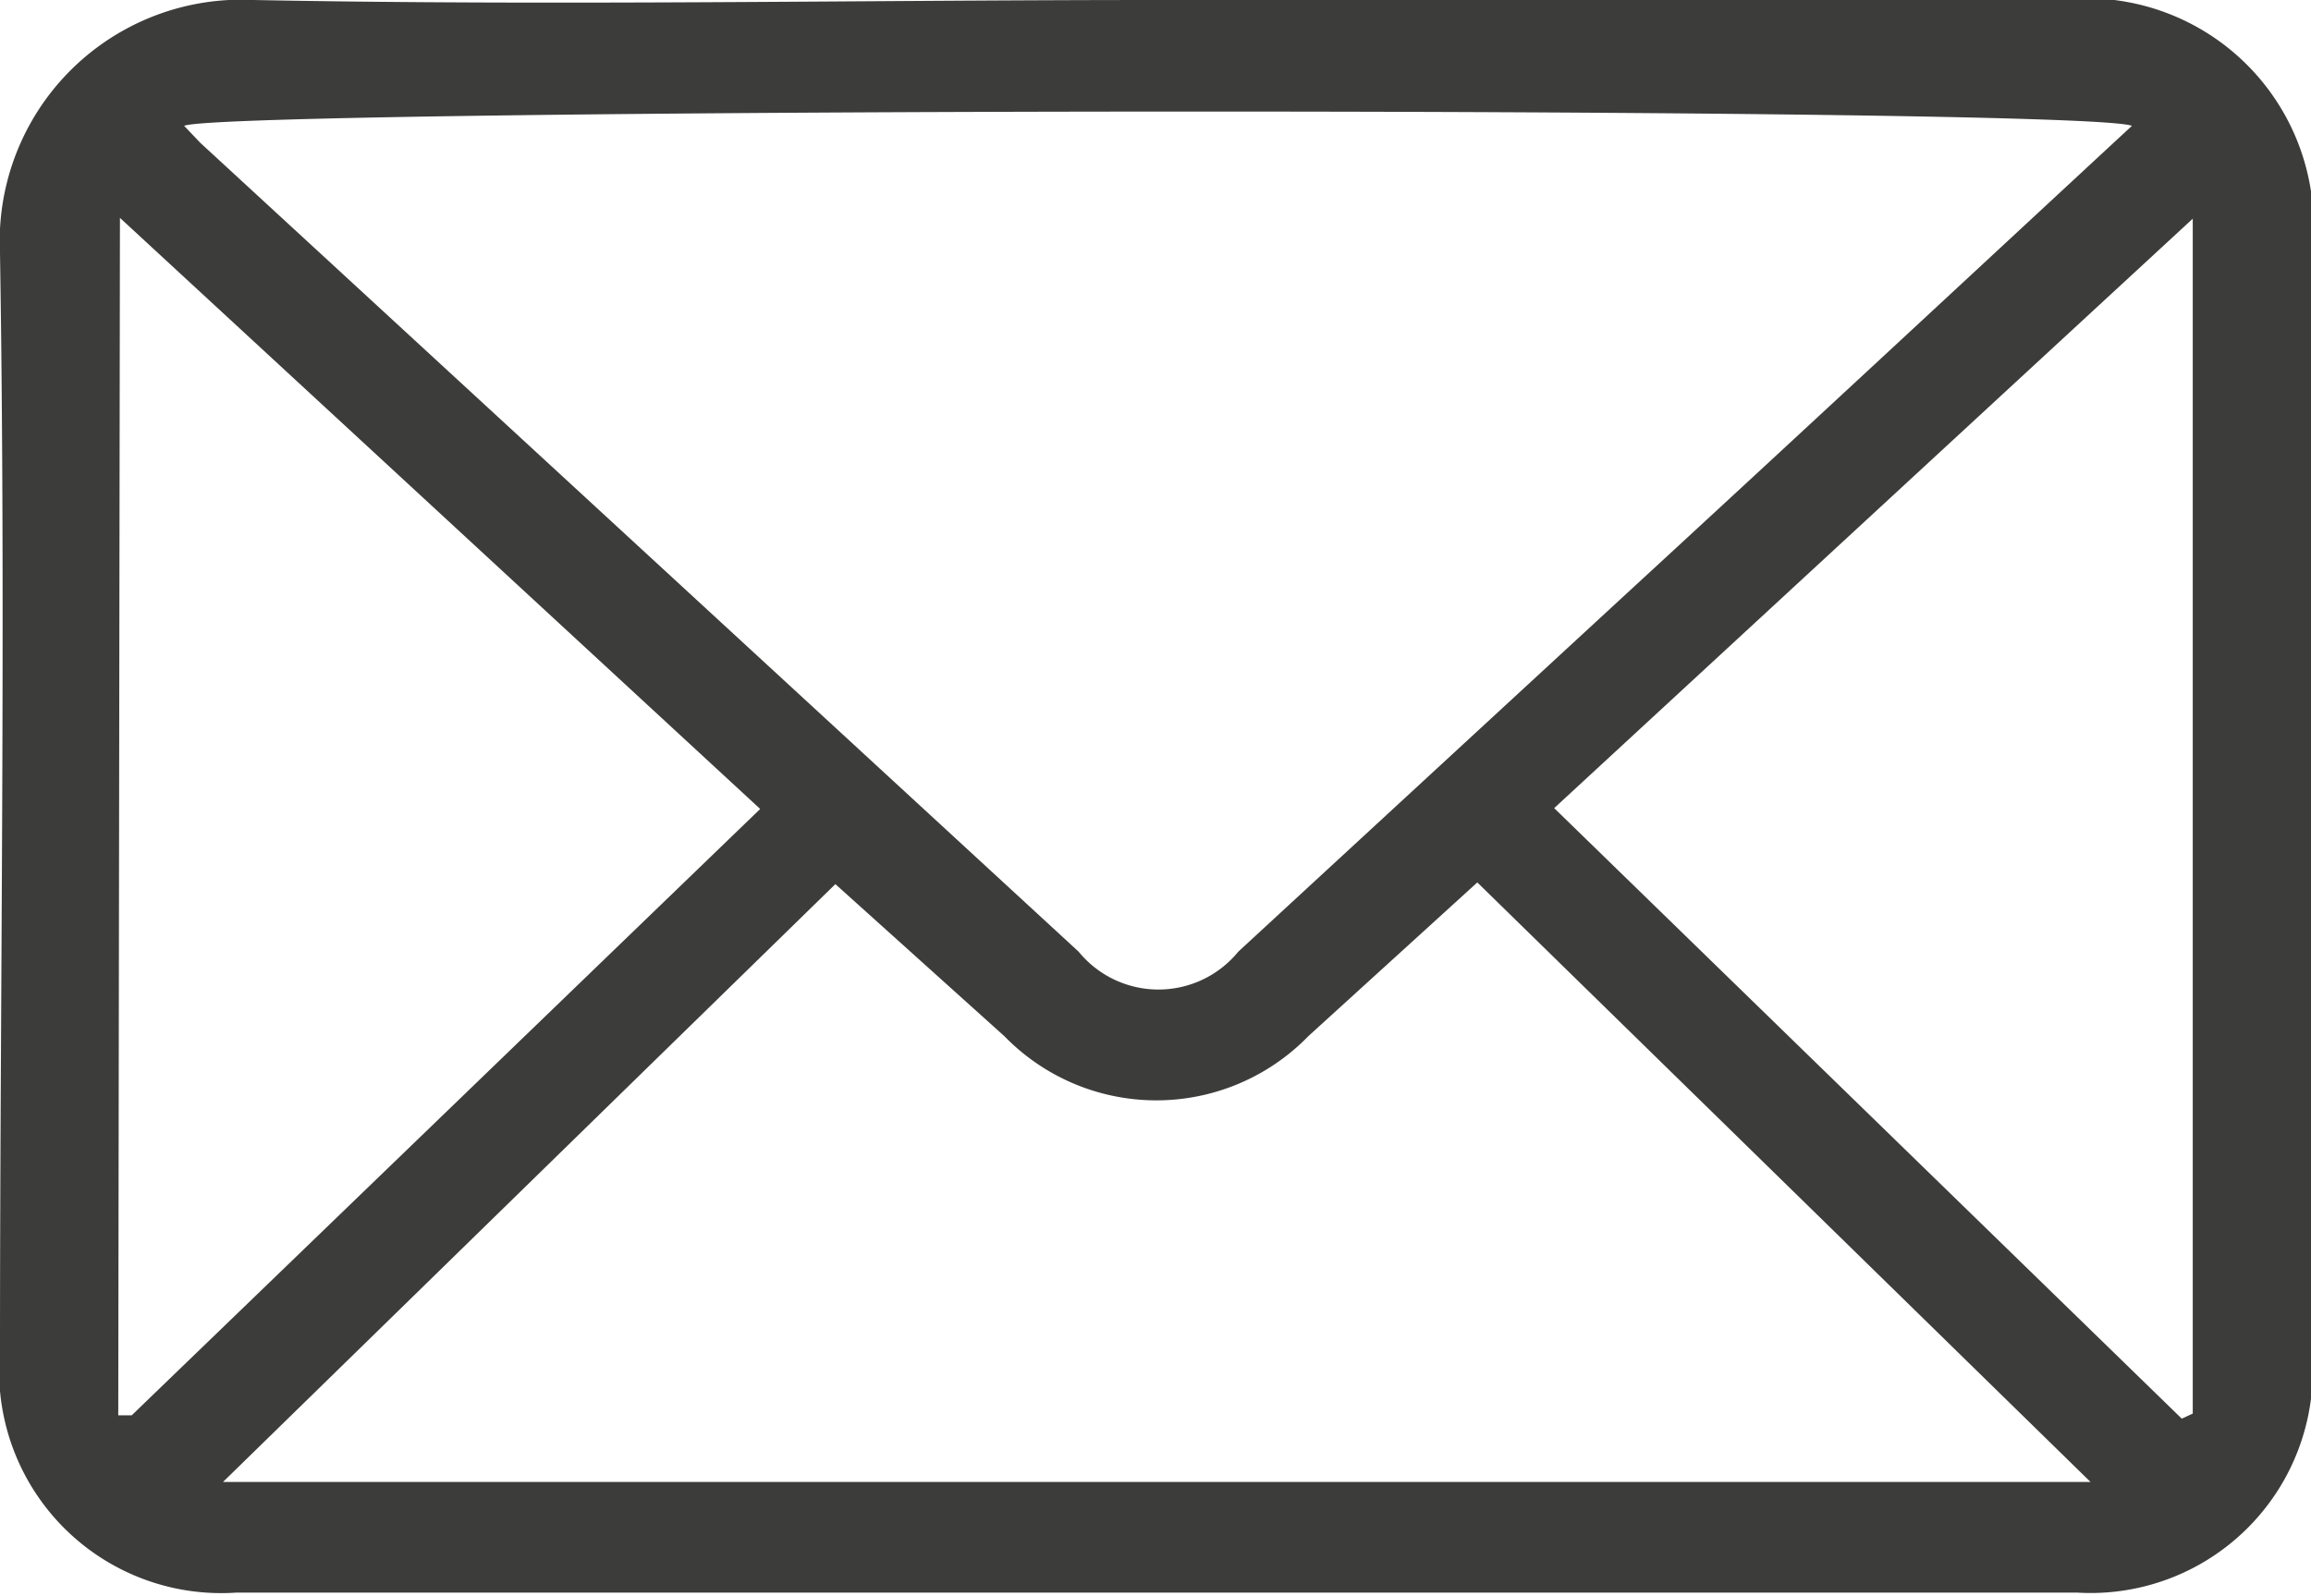 <svg xmlns="http://www.w3.org/2000/svg" viewBox="0 0 27.36 18.9"><defs><style>.cls-1{fill:#3c3c3b;}</style></defs><title>contato</title><g id="Camada_2" data-name="Camada 2"><g id="Camada_1-2" data-name="Camada 1"><path class="cls-1" d="M13.75,0H24.37a2.69,2.69,0,0,1,3,3V16a2.63,2.63,0,0,1-2.78,2.86q-10.89,0-21.79,0A2.63,2.63,0,0,1,0,16C0,11.68.07,7.33,0,3A2.86,2.86,0,0,1,3,0C6.6.07,10.17,0,13.75,0ZM25.24,1.49c-.63-.24-22.59-.21-23.06,0l.19.2,10.4,9.58a1.22,1.22,0,0,0,1.89,0L19.18,7.1C21.19,5.25,23.19,3.39,25.24,1.49ZM2.64,17.55H24.75l-7.26-7.1-2,1.82a2.51,2.51,0,0,1-3.6,0l-2-1.8ZM1.4,16.76l.16,0L9,9.58l-7.58-7Zm17-7.19,7.43,7.23.13-.06V2.59Z"/></g></g></svg>